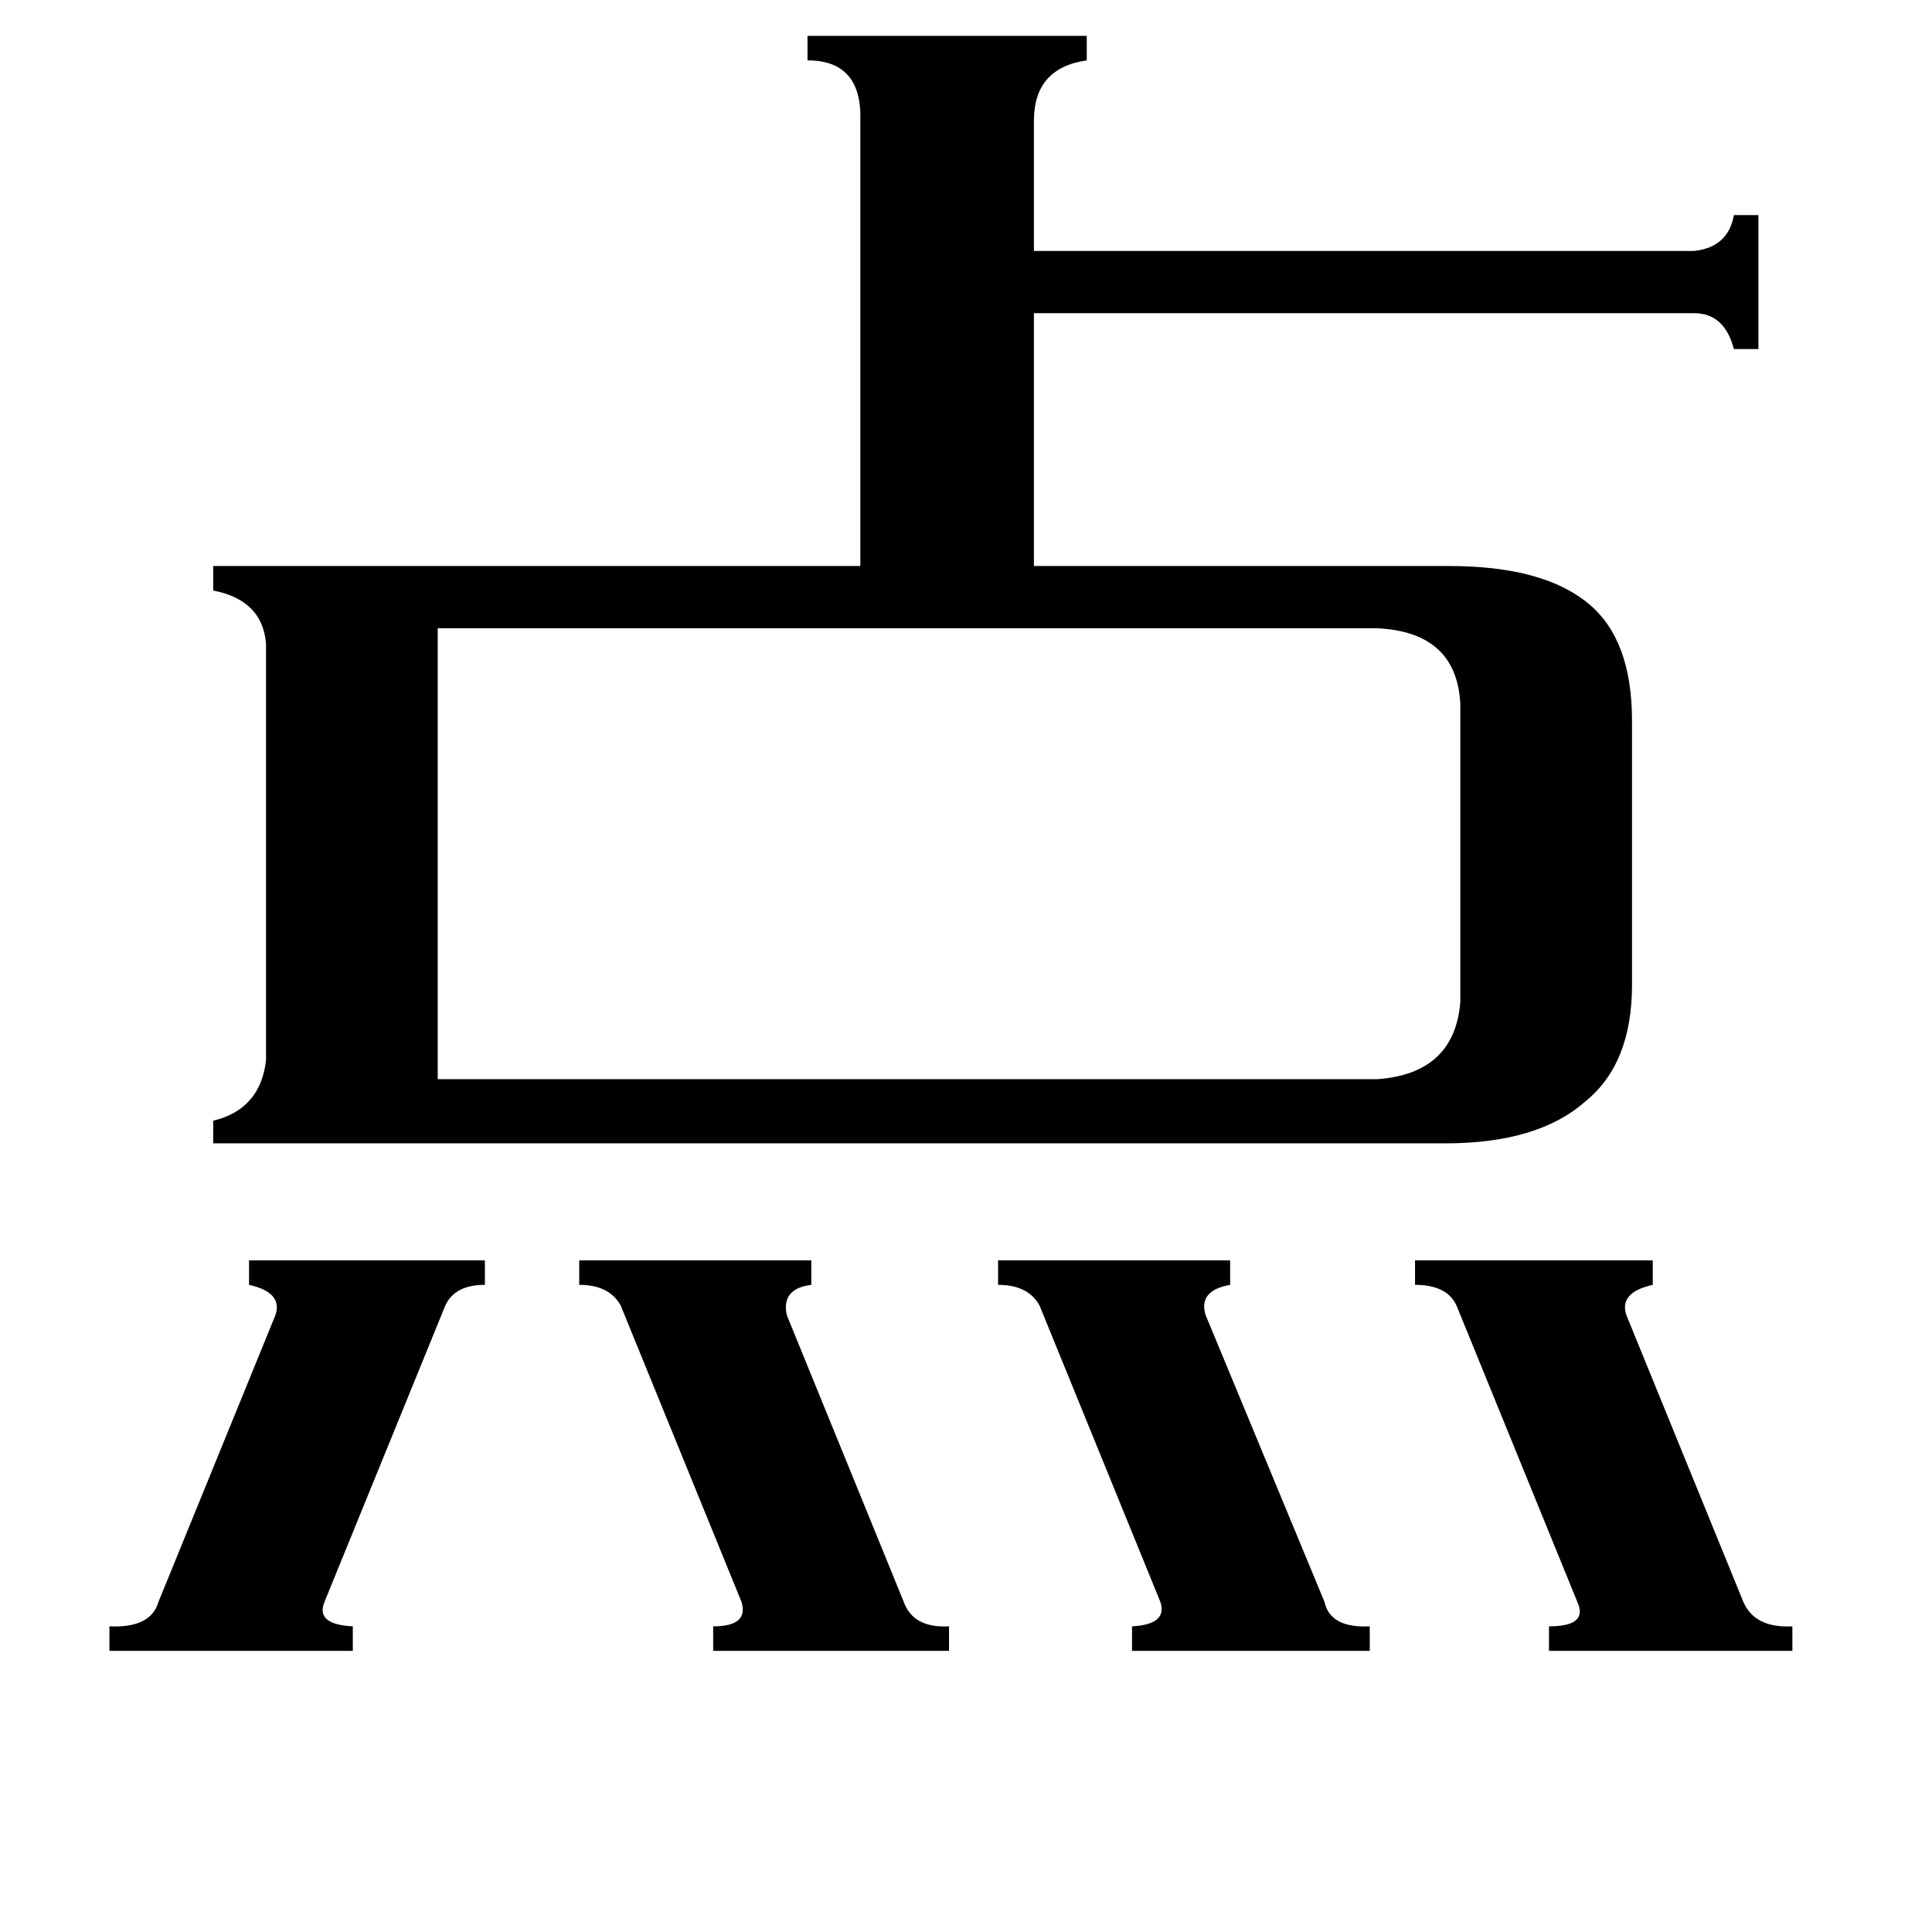 <svg xmlns="http://www.w3.org/2000/svg" viewBox="0 -800 1024 1024">
	<path fill="#000000" d="M307 -132H430V-119Q414 -117 417 -103L479 49Q484 63 503 62V75H378V62Q397 62 393 49L329 -108Q323 -119 307 -119ZM529 -132H652V-119Q635 -116 639 -103L702 49Q705 63 726 62V75H600V62Q619 61 615 49L551 -108Q545 -119 529 -119ZM58 62Q80 63 84 49L146 -103Q150 -115 132 -119V-132H257V-119Q241 -119 236 -108L172 49Q167 61 187 62V75H58ZM750 -132H876V-119Q858 -115 862 -103L924 49Q930 63 950 62V75H821V62Q842 62 836 49L772 -108Q767 -119 750 -119ZM730 -228Q771 -231 774 -269V-427Q772 -465 730 -467H232V-228ZM428 -781H576V-768Q548 -764 548 -736V-667H898Q916 -669 919 -686H932V-615H919Q914 -634 898 -634H548V-500H768Q818 -500 842 -480Q865 -461 865 -418V-278Q865 -236 840 -216Q815 -194 766 -194H113V-206Q138 -212 141 -238V-459Q139 -482 113 -487V-500H456V-736Q457 -768 428 -768Z"/>
</svg>